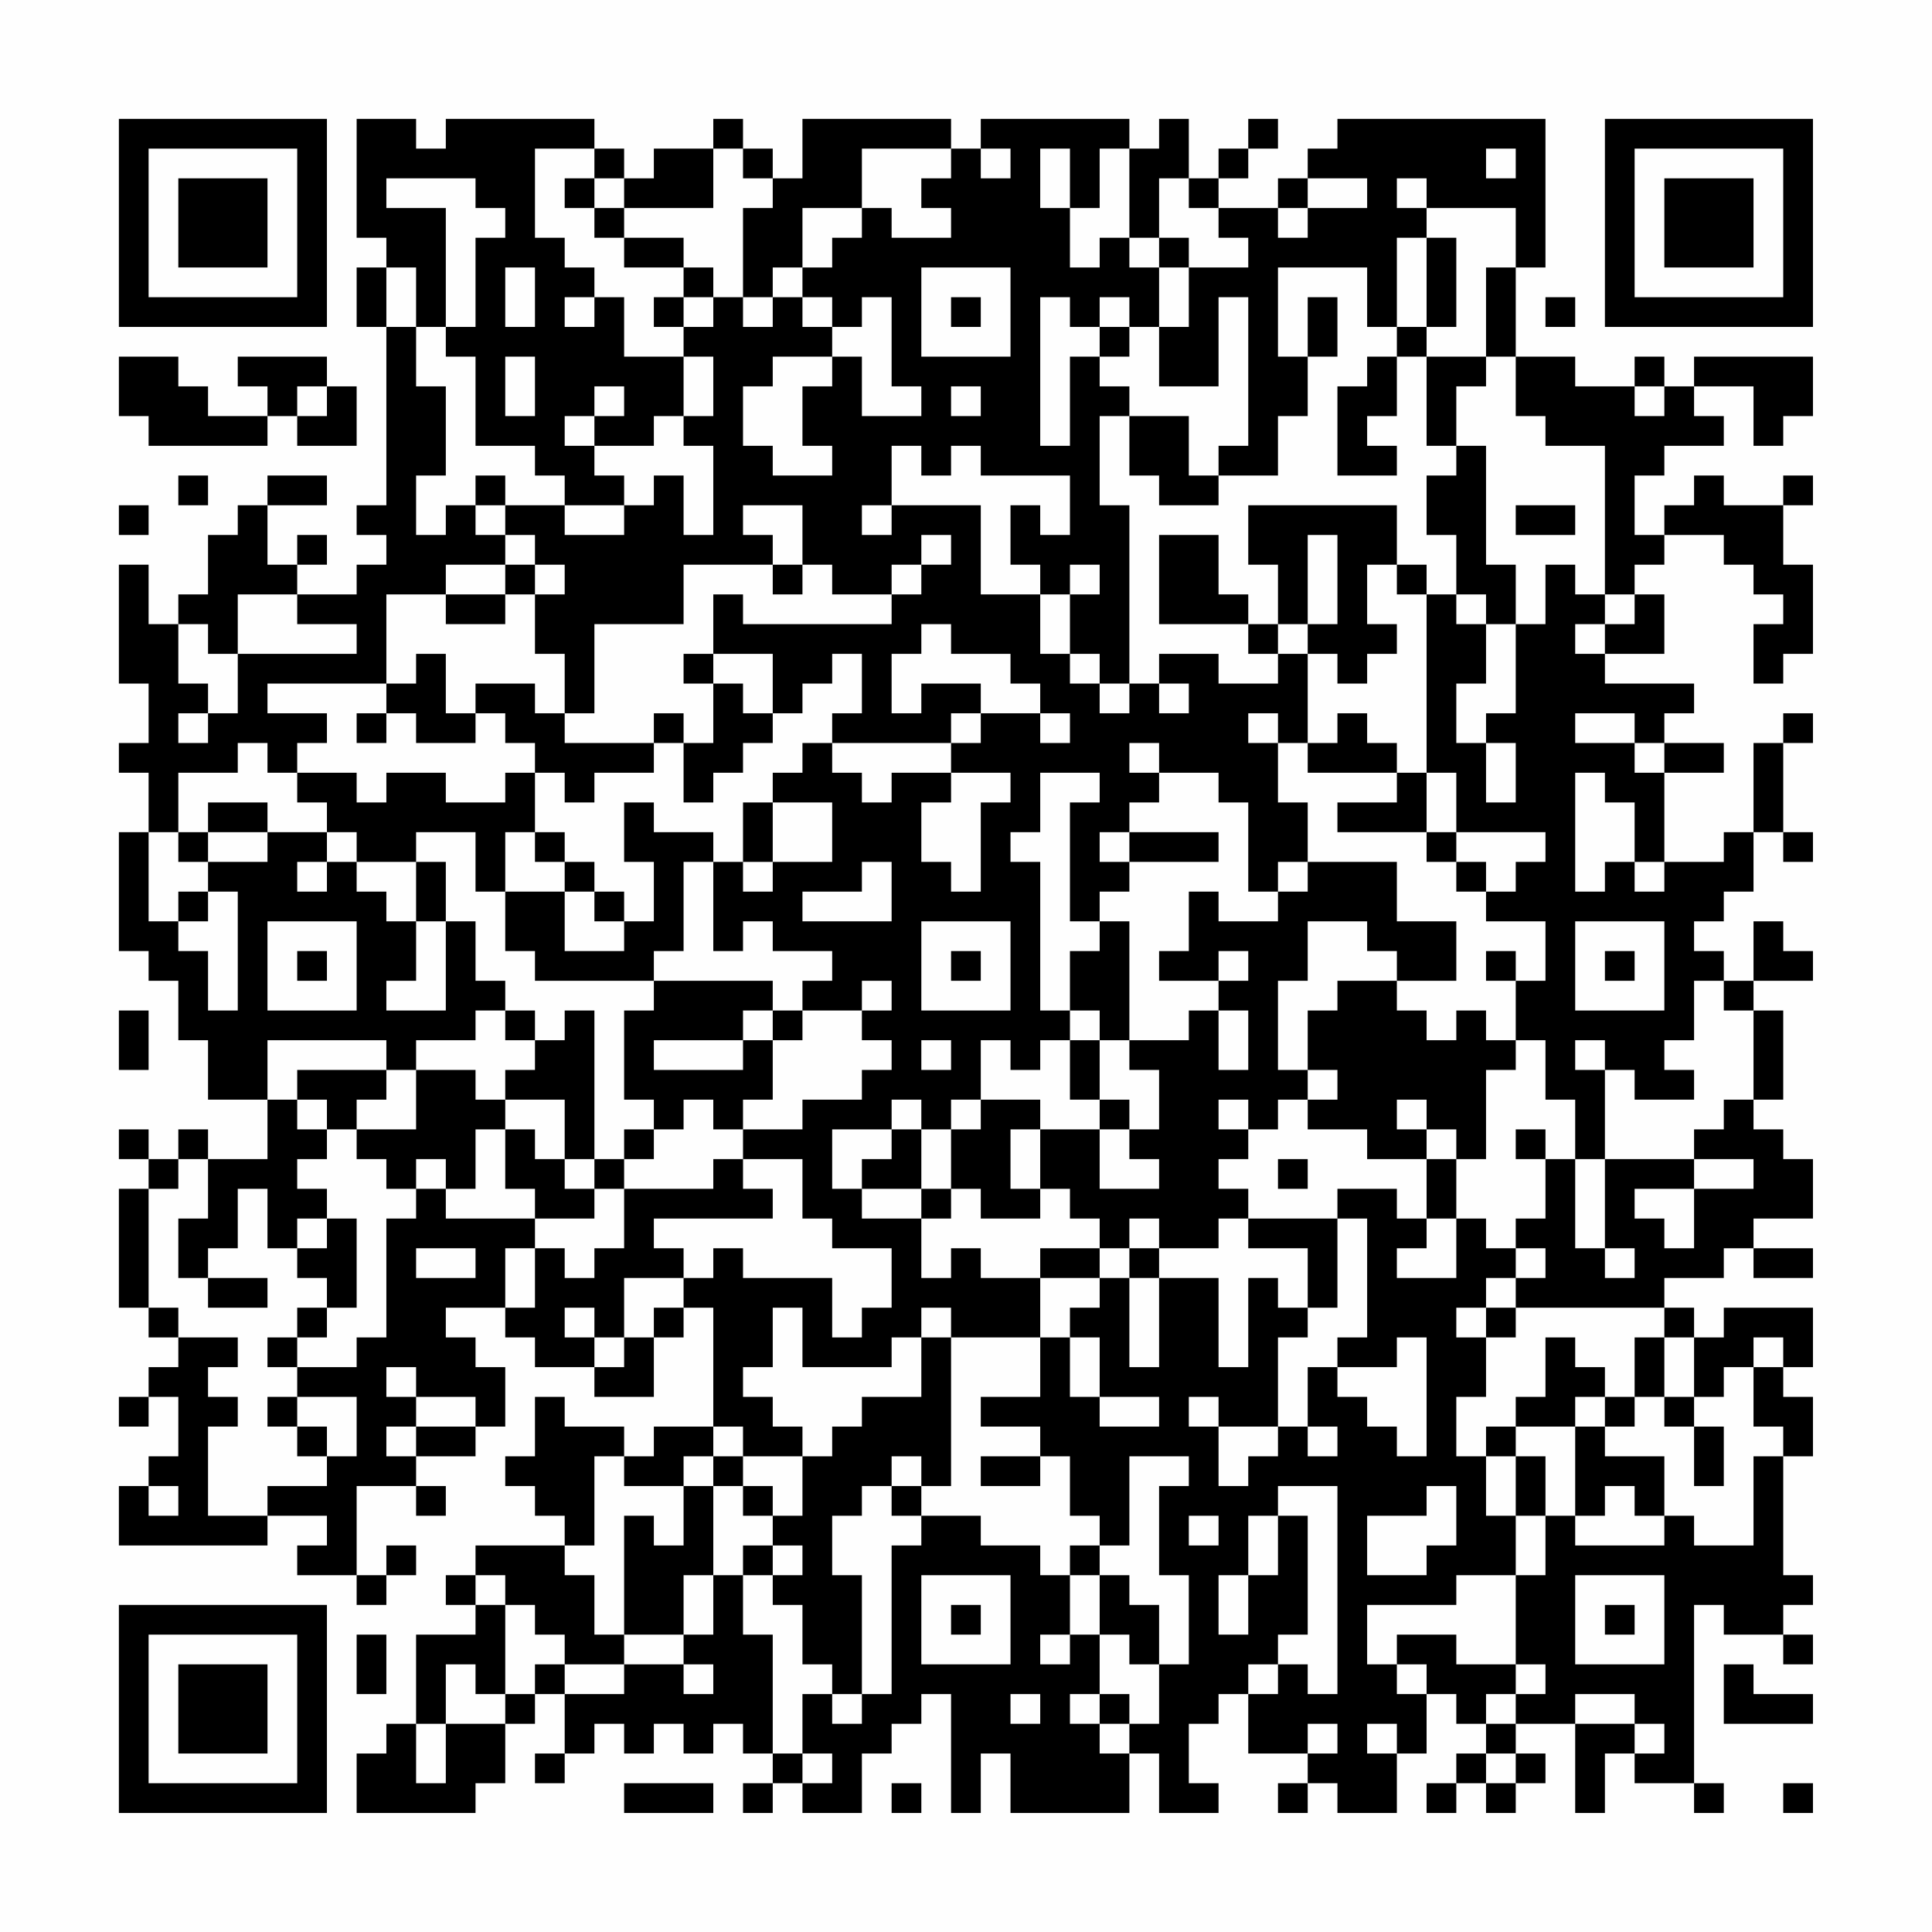 <?xml version="1.0" encoding="UTF-8"?>
<svg xmlns="http://www.w3.org/2000/svg" version="1.1" width="300" height="300" viewBox="0 0 300 300"><rect x="0" y="0" width="300" height="300" fill="#fefefe"/><g transform="scale(4.615)"><g transform="translate(4,4)"><path fill-rule="evenodd" d="M8 0L8 4L9 4L9 5L8 5L8 7L9 7L9 13L8 13L8 14L9 14L9 15L8 15L8 16L6 16L6 15L7 15L7 14L6 14L6 15L5 15L5 13L7 13L7 12L5 12L5 13L4 13L4 14L3 14L3 16L2 16L2 17L1 17L1 15L0 15L0 19L1 19L1 21L0 21L0 22L1 22L1 24L0 24L0 28L1 28L1 29L2 29L2 31L3 31L3 33L5 33L5 35L3 35L3 34L2 34L2 35L1 35L1 34L0 34L0 35L1 35L1 36L0 36L0 40L1 40L1 41L2 41L2 42L1 42L1 43L0 43L0 44L1 44L1 43L2 43L2 45L1 45L1 46L0 46L0 48L5 48L5 47L7 47L7 48L6 48L6 49L8 49L8 50L9 50L9 49L10 49L10 48L9 48L9 49L8 49L8 46L10 46L10 47L11 47L11 46L10 46L10 45L12 45L12 44L13 44L13 42L12 42L12 41L11 41L11 40L13 40L13 41L14 41L14 42L16 42L16 43L18 43L18 41L19 41L19 40L20 40L20 44L18 44L18 45L17 45L17 44L15 44L15 43L14 43L14 45L13 45L13 46L14 46L14 47L15 47L15 48L12 48L12 49L11 49L11 50L12 50L12 51L10 51L10 54L9 54L9 55L8 55L8 57L12 57L12 56L13 56L13 54L14 54L14 53L15 53L15 55L14 55L14 56L15 56L15 55L16 55L16 54L17 54L17 55L18 55L18 54L19 54L19 55L20 55L20 54L21 54L21 55L22 55L22 56L21 56L21 57L22 57L22 56L23 56L23 57L25 57L25 55L26 55L26 54L27 54L27 53L28 53L28 57L29 57L29 55L30 55L30 57L34 57L34 55L35 55L35 57L37 57L37 56L36 56L36 54L37 54L37 53L38 53L38 55L40 55L40 56L39 56L39 57L40 57L40 56L41 56L41 57L43 57L43 55L44 55L44 53L45 53L45 54L46 54L46 55L45 55L45 56L44 56L44 57L45 57L45 56L46 56L46 57L47 57L47 56L48 56L48 55L47 55L47 54L49 54L49 57L50 57L50 55L51 55L51 56L53 56L53 57L54 57L54 56L53 56L53 50L54 50L54 51L56 51L56 52L57 52L57 51L56 51L56 50L57 50L57 49L56 49L56 45L57 45L57 43L56 43L56 42L57 42L57 40L54 40L54 41L53 41L53 40L52 40L52 39L54 39L54 38L55 38L55 39L57 39L57 38L55 38L55 37L57 37L57 35L56 35L56 34L55 34L55 33L56 33L56 30L55 30L55 29L57 29L57 28L56 28L56 27L55 27L55 29L54 29L54 28L53 28L53 27L54 27L54 26L55 26L55 24L56 24L56 25L57 25L57 24L56 24L56 21L57 21L57 20L56 20L56 21L55 21L55 24L54 24L54 25L52 25L52 22L54 22L54 21L52 21L52 20L53 20L53 19L50 19L50 18L52 18L52 16L51 16L51 15L52 15L52 14L54 14L54 15L55 15L55 16L56 16L56 17L55 17L55 19L56 19L56 18L57 18L57 15L56 15L56 13L57 13L57 12L56 12L56 13L54 13L54 12L53 12L53 13L52 13L52 14L51 14L51 12L52 12L52 11L54 11L54 10L53 10L53 9L55 9L55 11L56 11L56 10L57 10L57 8L53 8L53 9L52 9L52 8L51 8L51 9L49 9L49 8L47 8L47 5L48 5L48 0L41 0L41 1L40 1L40 2L39 2L39 3L37 3L37 2L38 2L38 1L39 1L39 0L38 0L38 1L37 1L37 2L36 2L36 0L35 0L35 1L34 1L34 0L29 0L29 1L28 1L28 0L23 0L23 2L22 2L22 1L21 1L21 0L20 0L20 1L18 1L18 2L17 2L17 1L16 1L16 0L11 0L11 1L10 1L10 0ZM14 1L14 4L15 4L15 5L16 5L16 6L15 6L15 7L16 7L16 6L17 6L17 8L19 8L19 10L18 10L18 11L16 11L16 10L17 10L17 9L16 9L16 10L15 10L15 11L16 11L16 12L17 12L17 13L15 13L15 12L14 12L14 11L12 11L12 8L11 8L11 7L12 7L12 4L13 4L13 3L12 3L12 2L9 2L9 3L11 3L11 7L10 7L10 5L9 5L9 7L10 7L10 9L11 9L11 12L10 12L10 14L11 14L11 13L12 13L12 14L13 14L13 15L11 15L11 16L9 16L9 19L5 19L5 20L7 20L7 21L6 21L6 22L5 22L5 21L4 21L4 22L2 22L2 24L1 24L1 27L2 27L2 28L3 28L3 30L4 30L4 26L3 26L3 25L5 25L5 24L7 24L7 25L6 25L6 26L7 26L7 25L8 25L8 26L9 26L9 27L10 27L10 29L9 29L9 30L11 30L11 27L12 27L12 29L13 29L13 30L12 30L12 31L10 31L10 32L9 32L9 31L5 31L5 33L6 33L6 34L7 34L7 35L6 35L6 36L7 36L7 37L6 37L6 38L5 38L5 36L4 36L4 38L3 38L3 39L2 39L2 37L3 37L3 35L2 35L2 36L1 36L1 40L2 40L2 41L4 41L4 42L3 42L3 43L4 43L4 44L3 44L3 47L5 47L5 46L7 46L7 45L8 45L8 43L6 43L6 42L8 42L8 41L9 41L9 37L10 37L10 36L11 36L11 37L14 37L14 38L13 38L13 40L14 40L14 38L15 38L15 39L16 39L16 38L17 38L17 36L20 36L20 35L21 35L21 36L22 36L22 37L18 37L18 38L19 38L19 39L17 39L17 41L16 41L16 40L15 40L15 41L16 41L16 42L17 42L17 41L18 41L18 40L19 40L19 39L20 39L20 38L21 38L21 39L24 39L24 41L25 41L25 40L26 40L26 38L24 38L24 37L23 37L23 35L21 35L21 34L23 34L23 33L25 33L25 32L26 32L26 31L25 31L25 30L26 30L26 29L25 29L25 30L23 30L23 29L24 29L24 28L22 28L22 27L21 27L21 28L20 28L20 25L21 25L21 26L22 26L22 25L24 25L24 23L22 23L22 22L23 22L23 21L24 21L24 22L25 22L25 23L26 23L26 22L28 22L28 23L27 23L27 25L28 25L28 26L29 26L29 23L30 23L30 22L28 22L28 21L29 21L29 20L31 20L31 21L32 21L32 20L31 20L31 19L30 19L30 18L28 18L28 17L27 17L27 18L26 18L26 20L27 20L27 19L29 19L29 20L28 20L28 21L24 21L24 20L25 20L25 18L24 18L24 19L23 19L23 20L22 20L22 18L20 18L20 16L21 16L21 17L26 17L26 16L27 16L27 15L28 15L28 14L27 14L27 15L26 15L26 16L24 16L24 15L23 15L23 13L21 13L21 14L22 14L22 15L19 15L19 17L16 17L16 20L15 20L15 18L14 18L14 16L15 16L15 15L14 15L14 14L13 14L13 13L15 13L15 14L17 14L17 13L18 13L18 12L19 12L19 14L20 14L20 11L19 11L19 10L20 10L20 8L19 8L19 7L20 7L20 6L21 6L21 7L22 7L22 6L23 6L23 7L24 7L24 8L22 8L22 9L21 9L21 11L22 11L22 12L24 12L24 11L23 11L23 9L24 9L24 8L25 8L25 10L27 10L27 9L26 9L26 6L25 6L25 7L24 7L24 6L23 6L23 5L24 5L24 4L25 4L25 3L26 3L26 4L28 4L28 3L27 3L27 2L28 2L28 1L25 1L25 3L23 3L23 5L22 5L22 6L21 6L21 3L22 3L22 2L21 2L21 1L20 1L20 3L17 3L17 2L16 2L16 1ZM29 1L29 2L30 2L30 1ZM31 1L31 3L32 3L32 5L33 5L33 4L34 4L34 5L35 5L35 7L34 7L34 6L33 6L33 7L32 7L32 6L31 6L31 11L32 11L32 8L33 8L33 9L34 9L34 10L33 10L33 13L34 13L34 19L33 19L33 18L32 18L32 16L33 16L33 15L32 15L32 16L31 16L31 15L30 15L30 13L31 13L31 14L32 14L32 12L29 12L29 11L28 11L28 12L27 12L27 11L26 11L26 13L25 13L25 14L26 14L26 13L29 13L29 16L31 16L31 18L32 18L32 19L33 19L33 20L34 20L34 19L35 19L35 20L36 20L36 19L35 19L35 18L37 18L37 19L39 19L39 18L40 18L40 21L39 21L39 20L38 20L38 21L39 21L39 23L40 23L40 25L39 25L39 26L38 26L38 23L37 23L37 22L35 22L35 21L34 21L34 22L35 22L35 23L34 23L34 24L33 24L33 25L34 25L34 26L33 26L33 27L32 27L32 23L33 23L33 22L31 22L31 24L30 24L30 25L31 25L31 30L32 30L32 31L31 31L31 32L30 32L30 31L29 31L29 33L28 33L28 34L27 34L27 33L26 33L26 34L24 34L24 36L25 36L25 37L27 37L27 39L28 39L28 38L29 38L29 39L31 39L31 41L28 41L28 40L27 40L27 41L26 41L26 42L23 42L23 40L22 40L22 42L21 42L21 43L22 43L22 44L23 44L23 45L21 45L21 44L20 44L20 45L19 45L19 46L17 46L17 45L16 45L16 48L15 48L15 49L16 49L16 51L17 51L17 52L15 52L15 51L14 51L14 50L13 50L13 49L12 49L12 50L13 50L13 53L12 53L12 52L11 52L11 54L10 54L10 56L11 56L11 54L13 54L13 53L14 53L14 52L15 52L15 53L17 53L17 52L19 52L19 53L20 53L20 52L19 52L19 51L20 51L20 49L21 49L21 51L22 51L22 55L23 55L23 56L24 56L24 55L23 55L23 53L24 53L24 54L25 54L25 53L26 53L26 48L27 48L27 47L29 47L29 48L31 48L31 49L32 49L32 51L31 51L31 52L32 52L32 51L33 51L33 53L32 53L32 54L33 54L33 55L34 55L34 54L35 54L35 52L36 52L36 49L35 49L35 46L36 46L36 45L34 45L34 48L33 48L33 47L32 47L32 45L31 45L31 44L29 44L29 43L31 43L31 41L32 41L32 43L33 43L33 44L35 44L35 43L33 43L33 41L32 41L32 40L33 40L33 39L34 39L34 42L35 42L35 39L37 39L37 42L38 42L38 39L39 39L39 40L40 40L40 41L39 41L39 44L37 44L37 43L36 43L36 44L37 44L37 46L38 46L38 45L39 45L39 44L40 44L40 45L41 45L41 44L40 44L40 42L41 42L41 43L42 43L42 44L43 44L43 45L44 45L44 41L43 41L43 42L41 42L41 41L42 41L42 37L41 37L41 36L43 36L43 37L44 37L44 38L43 38L43 39L45 39L45 37L46 37L46 38L47 38L47 39L46 39L46 40L45 40L45 41L46 41L46 43L45 43L45 45L46 45L46 47L47 47L47 49L45 49L45 50L42 50L42 52L43 52L43 53L44 53L44 52L43 52L43 51L45 51L45 52L47 52L47 53L46 53L46 54L47 54L47 53L48 53L48 52L47 52L47 49L48 49L48 47L49 47L49 48L52 48L52 47L53 47L53 48L55 48L55 45L56 45L56 44L55 44L55 42L56 42L56 41L55 41L55 42L54 42L54 43L53 43L53 41L52 41L52 40L47 40L47 39L48 39L48 38L47 38L47 37L48 37L48 35L49 35L49 38L50 38L50 39L51 39L51 38L50 38L50 35L53 35L53 36L51 36L51 37L52 37L52 38L53 38L53 36L55 36L55 35L53 35L53 34L54 34L54 33L55 33L55 30L54 30L54 29L53 29L53 31L52 31L52 32L53 32L53 33L51 33L51 32L50 32L50 31L49 31L49 32L50 32L50 35L49 35L49 33L48 33L48 31L47 31L47 29L48 29L48 27L46 27L46 26L47 26L47 25L48 25L48 24L45 24L45 22L44 22L44 16L45 16L45 17L46 17L46 19L45 19L45 21L46 21L46 23L47 23L47 21L46 21L46 20L47 20L47 17L48 17L48 15L49 15L49 16L50 16L50 17L49 17L49 18L50 18L50 17L51 17L51 16L50 16L50 11L48 11L48 10L47 10L47 8L46 8L46 5L47 5L47 3L44 3L44 2L43 2L43 3L44 3L44 4L43 4L43 7L42 7L42 5L39 5L39 8L40 8L40 10L39 10L39 12L37 12L37 11L38 11L38 6L37 6L37 9L35 9L35 7L36 7L36 5L38 5L38 4L37 4L37 3L36 3L36 2L35 2L35 4L34 4L34 1L33 1L33 3L32 3L32 1ZM46 1L46 2L47 2L47 1ZM15 2L15 3L16 3L16 4L17 4L17 5L19 5L19 6L18 6L18 7L19 7L19 6L20 6L20 5L19 5L19 4L17 4L17 3L16 3L16 2ZM40 2L40 3L39 3L39 4L40 4L40 3L42 3L42 2ZM35 4L35 5L36 5L36 4ZM44 4L44 7L43 7L43 8L42 8L42 9L41 9L41 12L43 12L43 11L42 11L42 10L43 10L43 8L44 8L44 11L45 11L45 12L44 12L44 14L45 14L45 16L46 16L46 17L47 17L47 15L46 15L46 11L45 11L45 9L46 9L46 8L44 8L44 7L45 7L45 4ZM13 5L13 7L14 7L14 5ZM27 5L27 8L30 8L30 5ZM28 6L28 7L29 7L29 6ZM40 6L40 8L41 8L41 6ZM48 6L48 7L49 7L49 6ZM33 7L33 8L34 8L34 7ZM0 8L0 10L1 10L1 11L5 11L5 10L6 10L6 11L8 11L8 9L7 9L7 8L4 8L4 9L5 9L5 10L3 10L3 9L2 9L2 8ZM13 8L13 10L14 10L14 8ZM6 9L6 10L7 10L7 9ZM28 9L28 10L29 10L29 9ZM51 9L51 10L52 10L52 9ZM34 10L34 12L35 12L35 13L37 13L37 12L36 12L36 10ZM2 12L2 13L3 13L3 12ZM12 12L12 13L13 13L13 12ZM0 13L0 14L1 14L1 13ZM38 13L38 15L39 15L39 17L38 17L38 16L37 16L37 14L35 14L35 17L38 17L38 18L39 18L39 17L40 17L40 18L41 18L41 19L42 19L42 18L43 18L43 17L42 17L42 15L43 15L43 16L44 16L44 15L43 15L43 13ZM47 13L47 14L49 14L49 13ZM40 14L40 17L41 17L41 14ZM13 15L13 16L11 16L11 17L13 17L13 16L14 16L14 15ZM22 15L22 16L23 16L23 15ZM4 16L4 18L3 18L3 17L2 17L2 19L3 19L3 20L2 20L2 21L3 21L3 20L4 20L4 18L8 18L8 17L6 17L6 16ZM10 18L10 19L9 19L9 20L8 20L8 21L9 21L9 20L10 20L10 21L12 21L12 20L13 20L13 21L14 21L14 22L13 22L13 23L11 23L11 22L9 22L9 23L8 23L8 22L6 22L6 23L7 23L7 24L8 24L8 25L10 25L10 27L11 27L11 25L10 25L10 24L12 24L12 26L13 26L13 28L14 28L14 29L18 29L18 30L17 30L17 33L18 33L18 34L17 34L17 35L16 35L16 30L15 30L15 31L14 31L14 30L13 30L13 31L14 31L14 32L13 32L13 33L12 33L12 32L10 32L10 34L8 34L8 33L9 33L9 32L6 32L6 33L7 33L7 34L8 34L8 35L9 35L9 36L10 36L10 35L11 35L11 36L12 36L12 34L13 34L13 36L14 36L14 37L16 37L16 36L17 36L17 35L18 35L18 34L19 34L19 33L20 33L20 34L21 34L21 33L22 33L22 31L23 31L23 30L22 30L22 29L18 29L18 28L19 28L19 25L20 25L20 24L18 24L18 23L17 23L17 25L18 25L18 27L17 27L17 26L16 26L16 25L15 25L15 24L14 24L14 22L15 22L15 23L16 23L16 22L18 22L18 21L19 21L19 23L20 23L20 22L21 22L21 21L22 21L22 20L21 20L21 19L20 19L20 18L19 18L19 19L20 19L20 21L19 21L19 20L18 20L18 21L15 21L15 20L14 20L14 19L12 19L12 20L11 20L11 18ZM41 20L41 21L40 21L40 22L43 22L43 23L41 23L41 24L44 24L44 25L45 25L45 26L46 26L46 25L45 25L45 24L44 24L44 22L43 22L43 21L42 21L42 20ZM49 20L49 21L51 21L51 22L52 22L52 21L51 21L51 20ZM49 22L49 26L50 26L50 25L51 25L51 26L52 26L52 25L51 25L51 23L50 23L50 22ZM3 23L3 24L2 24L2 25L3 25L3 24L5 24L5 23ZM21 23L21 25L22 25L22 23ZM13 24L13 26L15 26L15 28L17 28L17 27L16 27L16 26L15 26L15 25L14 25L14 24ZM34 24L34 25L37 25L37 24ZM25 25L25 26L23 26L23 27L26 27L26 25ZM40 25L40 26L39 26L39 27L37 27L37 26L36 26L36 28L35 28L35 29L37 29L37 30L36 30L36 31L34 31L34 27L33 27L33 28L32 28L32 30L33 30L33 31L32 31L32 33L33 33L33 34L31 34L31 33L29 33L29 34L28 34L28 36L27 36L27 34L26 34L26 35L25 35L25 36L27 36L27 37L28 37L28 36L29 36L29 37L31 37L31 36L32 36L32 37L33 37L33 38L31 38L31 39L33 39L33 38L34 38L34 39L35 39L35 38L37 38L37 37L38 37L38 38L40 38L40 40L41 40L41 37L38 37L38 36L37 36L37 35L38 35L38 34L39 34L39 33L40 33L40 34L42 34L42 35L44 35L44 37L45 37L45 35L46 35L46 32L47 32L47 31L46 31L46 30L45 30L45 31L44 31L44 30L43 30L43 29L45 29L45 27L43 27L43 25ZM2 26L2 27L3 27L3 26ZM5 27L5 30L8 30L8 27ZM27 27L27 30L30 30L30 27ZM40 27L40 29L39 29L39 32L40 32L40 33L41 33L41 32L40 32L40 30L41 30L41 29L43 29L43 28L42 28L42 27ZM49 27L49 30L52 30L52 27ZM6 28L6 29L7 29L7 28ZM28 28L28 29L29 29L29 28ZM37 28L37 29L38 29L38 28ZM46 28L46 29L47 29L47 28ZM50 28L50 29L51 29L51 28ZM0 30L0 32L1 32L1 30ZM21 30L21 31L18 31L18 32L21 32L21 31L22 31L22 30ZM37 30L37 32L38 32L38 30ZM27 31L27 32L28 32L28 31ZM33 31L33 33L34 33L34 34L33 34L33 36L35 36L35 35L34 35L34 34L35 34L35 32L34 32L34 31ZM13 33L13 34L14 34L14 35L15 35L15 36L16 36L16 35L15 35L15 33ZM37 33L37 34L38 34L38 33ZM43 33L43 34L44 34L44 35L45 35L45 34L44 34L44 33ZM30 34L30 36L31 36L31 34ZM47 34L47 35L48 35L48 34ZM39 35L39 36L40 36L40 35ZM7 37L7 38L6 38L6 39L7 39L7 40L6 40L6 41L5 41L5 42L6 42L6 41L7 41L7 40L8 40L8 37ZM34 37L34 38L35 38L35 37ZM10 38L10 39L12 39L12 38ZM3 39L3 40L5 40L5 39ZM46 40L46 41L47 41L47 40ZM27 41L27 43L25 43L25 44L24 44L24 45L23 45L23 47L22 47L22 46L21 46L21 45L20 45L20 46L19 46L19 48L18 48L18 47L17 47L17 51L19 51L19 49L20 49L20 46L21 46L21 47L22 47L22 48L21 48L21 49L22 49L22 50L23 50L23 52L24 52L24 53L25 53L25 49L24 49L24 47L25 47L25 46L26 46L26 47L27 47L27 46L28 46L28 41ZM48 41L48 43L47 43L47 44L46 44L46 45L47 45L47 47L48 47L48 45L47 45L47 44L49 44L49 47L50 47L50 46L51 46L51 47L52 47L52 45L50 45L50 44L51 44L51 43L52 43L52 44L53 44L53 46L54 46L54 44L53 44L53 43L52 43L52 41L51 41L51 43L50 43L50 42L49 42L49 41ZM9 42L9 43L10 43L10 44L9 44L9 45L10 45L10 44L12 44L12 43L10 43L10 42ZM5 43L5 44L6 44L6 45L7 45L7 44L6 44L6 43ZM49 43L49 44L50 44L50 43ZM26 45L26 46L27 46L27 45ZM29 45L29 46L31 46L31 45ZM1 46L1 47L2 47L2 46ZM39 46L39 47L38 47L38 49L37 49L37 51L38 51L38 49L39 49L39 47L40 47L40 51L39 51L39 52L38 52L38 53L39 53L39 52L40 52L40 53L41 53L41 46ZM44 46L44 47L42 47L42 49L44 49L44 48L45 48L45 46ZM36 47L36 48L37 48L37 47ZM22 48L22 49L23 49L23 48ZM32 48L32 49L33 49L33 51L34 51L34 52L35 52L35 50L34 50L34 49L33 49L33 48ZM27 49L27 52L30 52L30 49ZM49 49L49 52L52 52L52 49ZM28 50L28 51L29 51L29 50ZM50 50L50 51L51 51L51 50ZM8 51L8 53L9 53L9 51ZM54 52L54 54L57 54L57 53L55 53L55 52ZM30 53L30 54L31 54L31 53ZM33 53L33 54L34 54L34 53ZM49 53L49 54L51 54L51 55L52 55L52 54L51 54L51 53ZM40 54L40 55L41 55L41 54ZM42 54L42 55L43 55L43 54ZM46 55L46 56L47 56L47 55ZM17 56L17 57L20 57L20 56ZM26 56L26 57L27 57L27 56ZM56 56L56 57L57 57L57 56ZM0 0L0 7L7 7L7 0ZM1 1L1 6L6 6L6 1ZM2 2L2 5L5 5L5 2ZM50 0L50 7L57 7L57 0ZM51 1L51 6L56 6L56 1ZM52 2L52 5L55 5L55 2ZM0 50L0 57L7 57L7 50ZM1 51L1 56L6 56L6 51ZM2 52L2 55L5 55L5 52Z" fill="#000000"/></g></g></svg>
